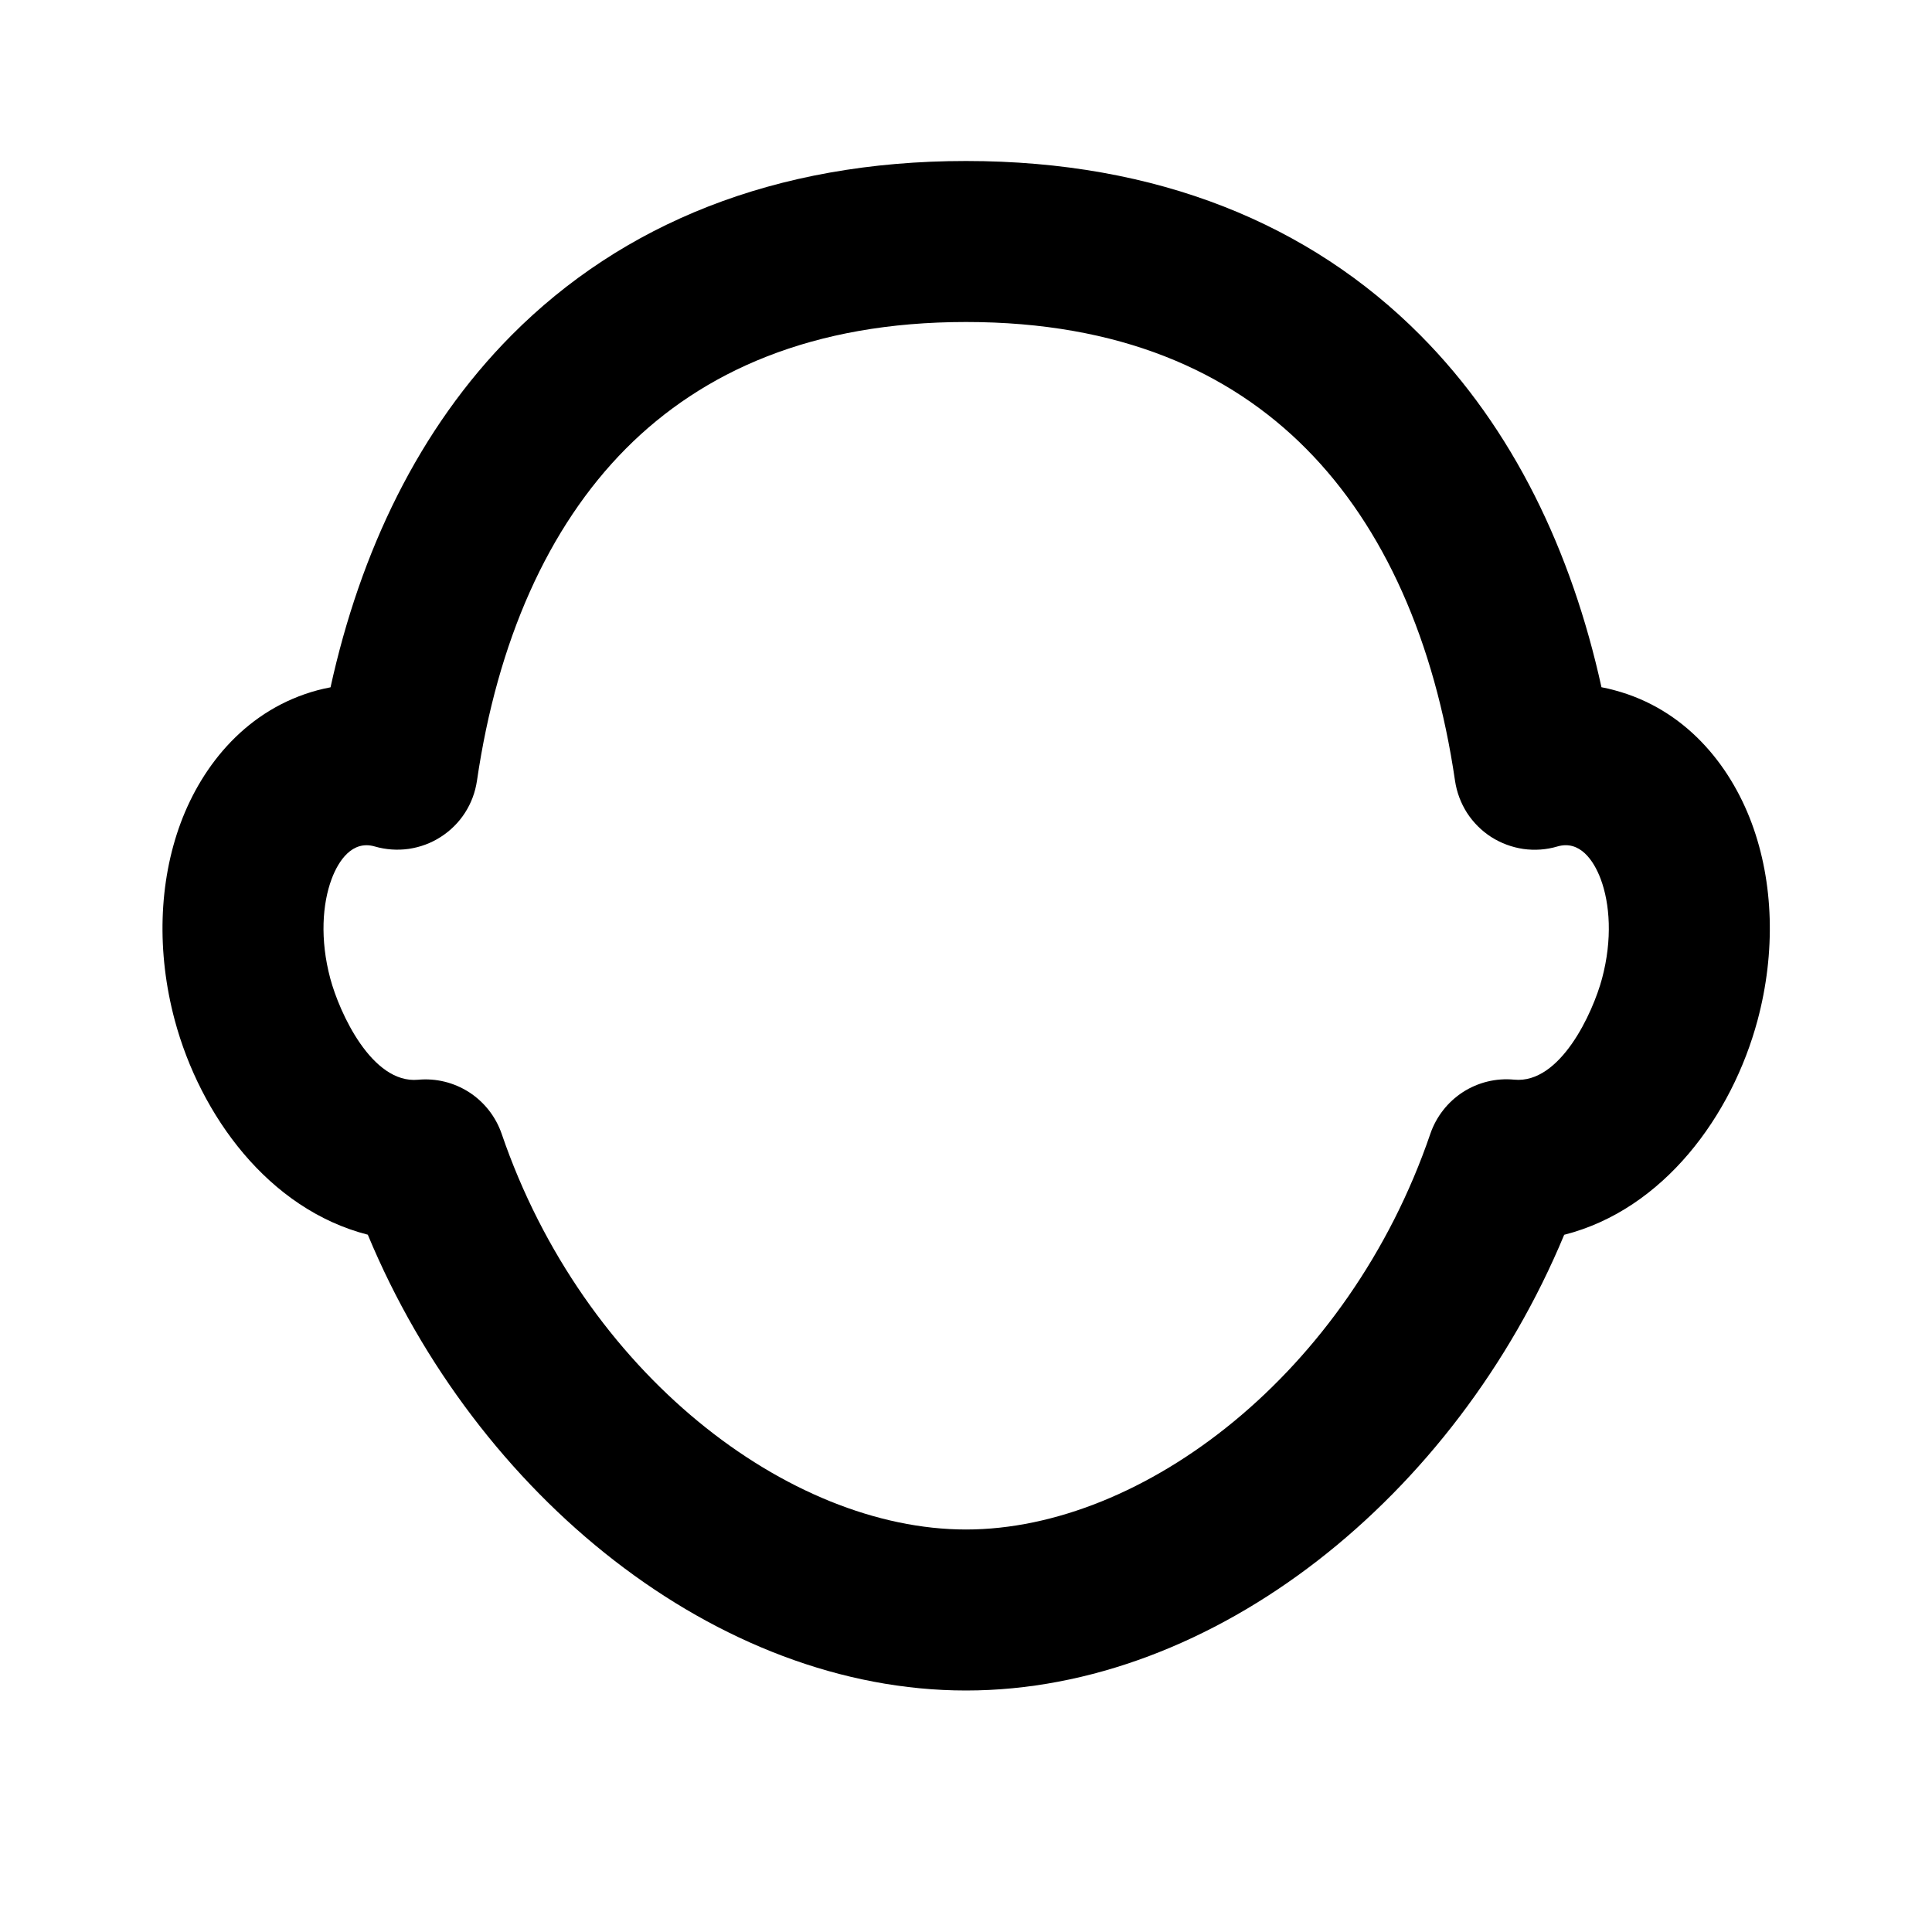 <svg width="24" height="24" viewBox="0 0 24 24" fill="none" xmlns="http://www.w3.org/2000/svg">
<g clip-path="url(#clip0_56_902)">
<path fill-rule="evenodd" clip-rule="evenodd" d="M7.775 5.573C6.805 6.55 6.178 7.968 5.925 9.699C5.904 9.841 5.854 9.976 5.776 10.097C5.699 10.217 5.596 10.319 5.476 10.396C5.356 10.474 5.22 10.524 5.078 10.545C4.937 10.565 4.792 10.555 4.655 10.515C4.379 10.435 4.206 10.687 4.119 10.921C4.006 11.225 3.972 11.666 4.103 12.156C4.217 12.581 4.62 13.466 5.193 13.413C5.416 13.392 5.64 13.447 5.829 13.569C6.017 13.691 6.159 13.873 6.232 14.085C7.248 17.057 9.799 19 12 19C14.201 19 16.752 17.057 17.768 14.085C17.841 13.872 17.983 13.69 18.172 13.567C18.361 13.445 18.586 13.39 18.81 13.412C19.383 13.467 19.787 12.581 19.901 12.156C20.032 11.666 19.998 11.225 19.885 10.921C19.797 10.686 19.624 10.434 19.347 10.515C19.21 10.556 19.065 10.566 18.923 10.546C18.782 10.525 18.646 10.475 18.525 10.398C18.404 10.32 18.302 10.218 18.224 10.098C18.147 9.977 18.096 9.842 18.075 9.7C17.822 7.969 17.195 6.55 16.225 5.574C15.272 4.614 13.91 4 12 4C10.091 4 8.728 4.615 7.775 5.573ZM6.356 4.163C7.726 2.785 9.622 2 12 2C14.379 2 16.273 2.785 17.644 4.164C18.8 5.327 19.524 6.854 19.894 8.537C19.949 8.547 20.004 8.56 20.058 8.575C20.927 8.807 21.487 9.491 21.76 10.225C22.033 10.961 22.059 11.83 21.833 12.674C21.516 13.857 20.668 15.024 19.431 15.339C18.079 18.59 15.086 21 12 21C8.913 21 5.92 18.588 4.569 15.338C3.334 15.021 2.488 13.855 2.171 12.674C1.945 11.83 1.971 10.961 2.244 10.224C2.517 9.491 3.077 8.807 3.946 8.574C3.999 8.56 4.052 8.548 4.106 8.538C4.476 6.854 5.2 5.327 6.356 4.163Z" fill="black"/>
</g>
<defs>
<clipPath id="clip0_56_902">
<rect width="24" height="24" fill="white"/>
</clipPath>
</defs>
</svg>

